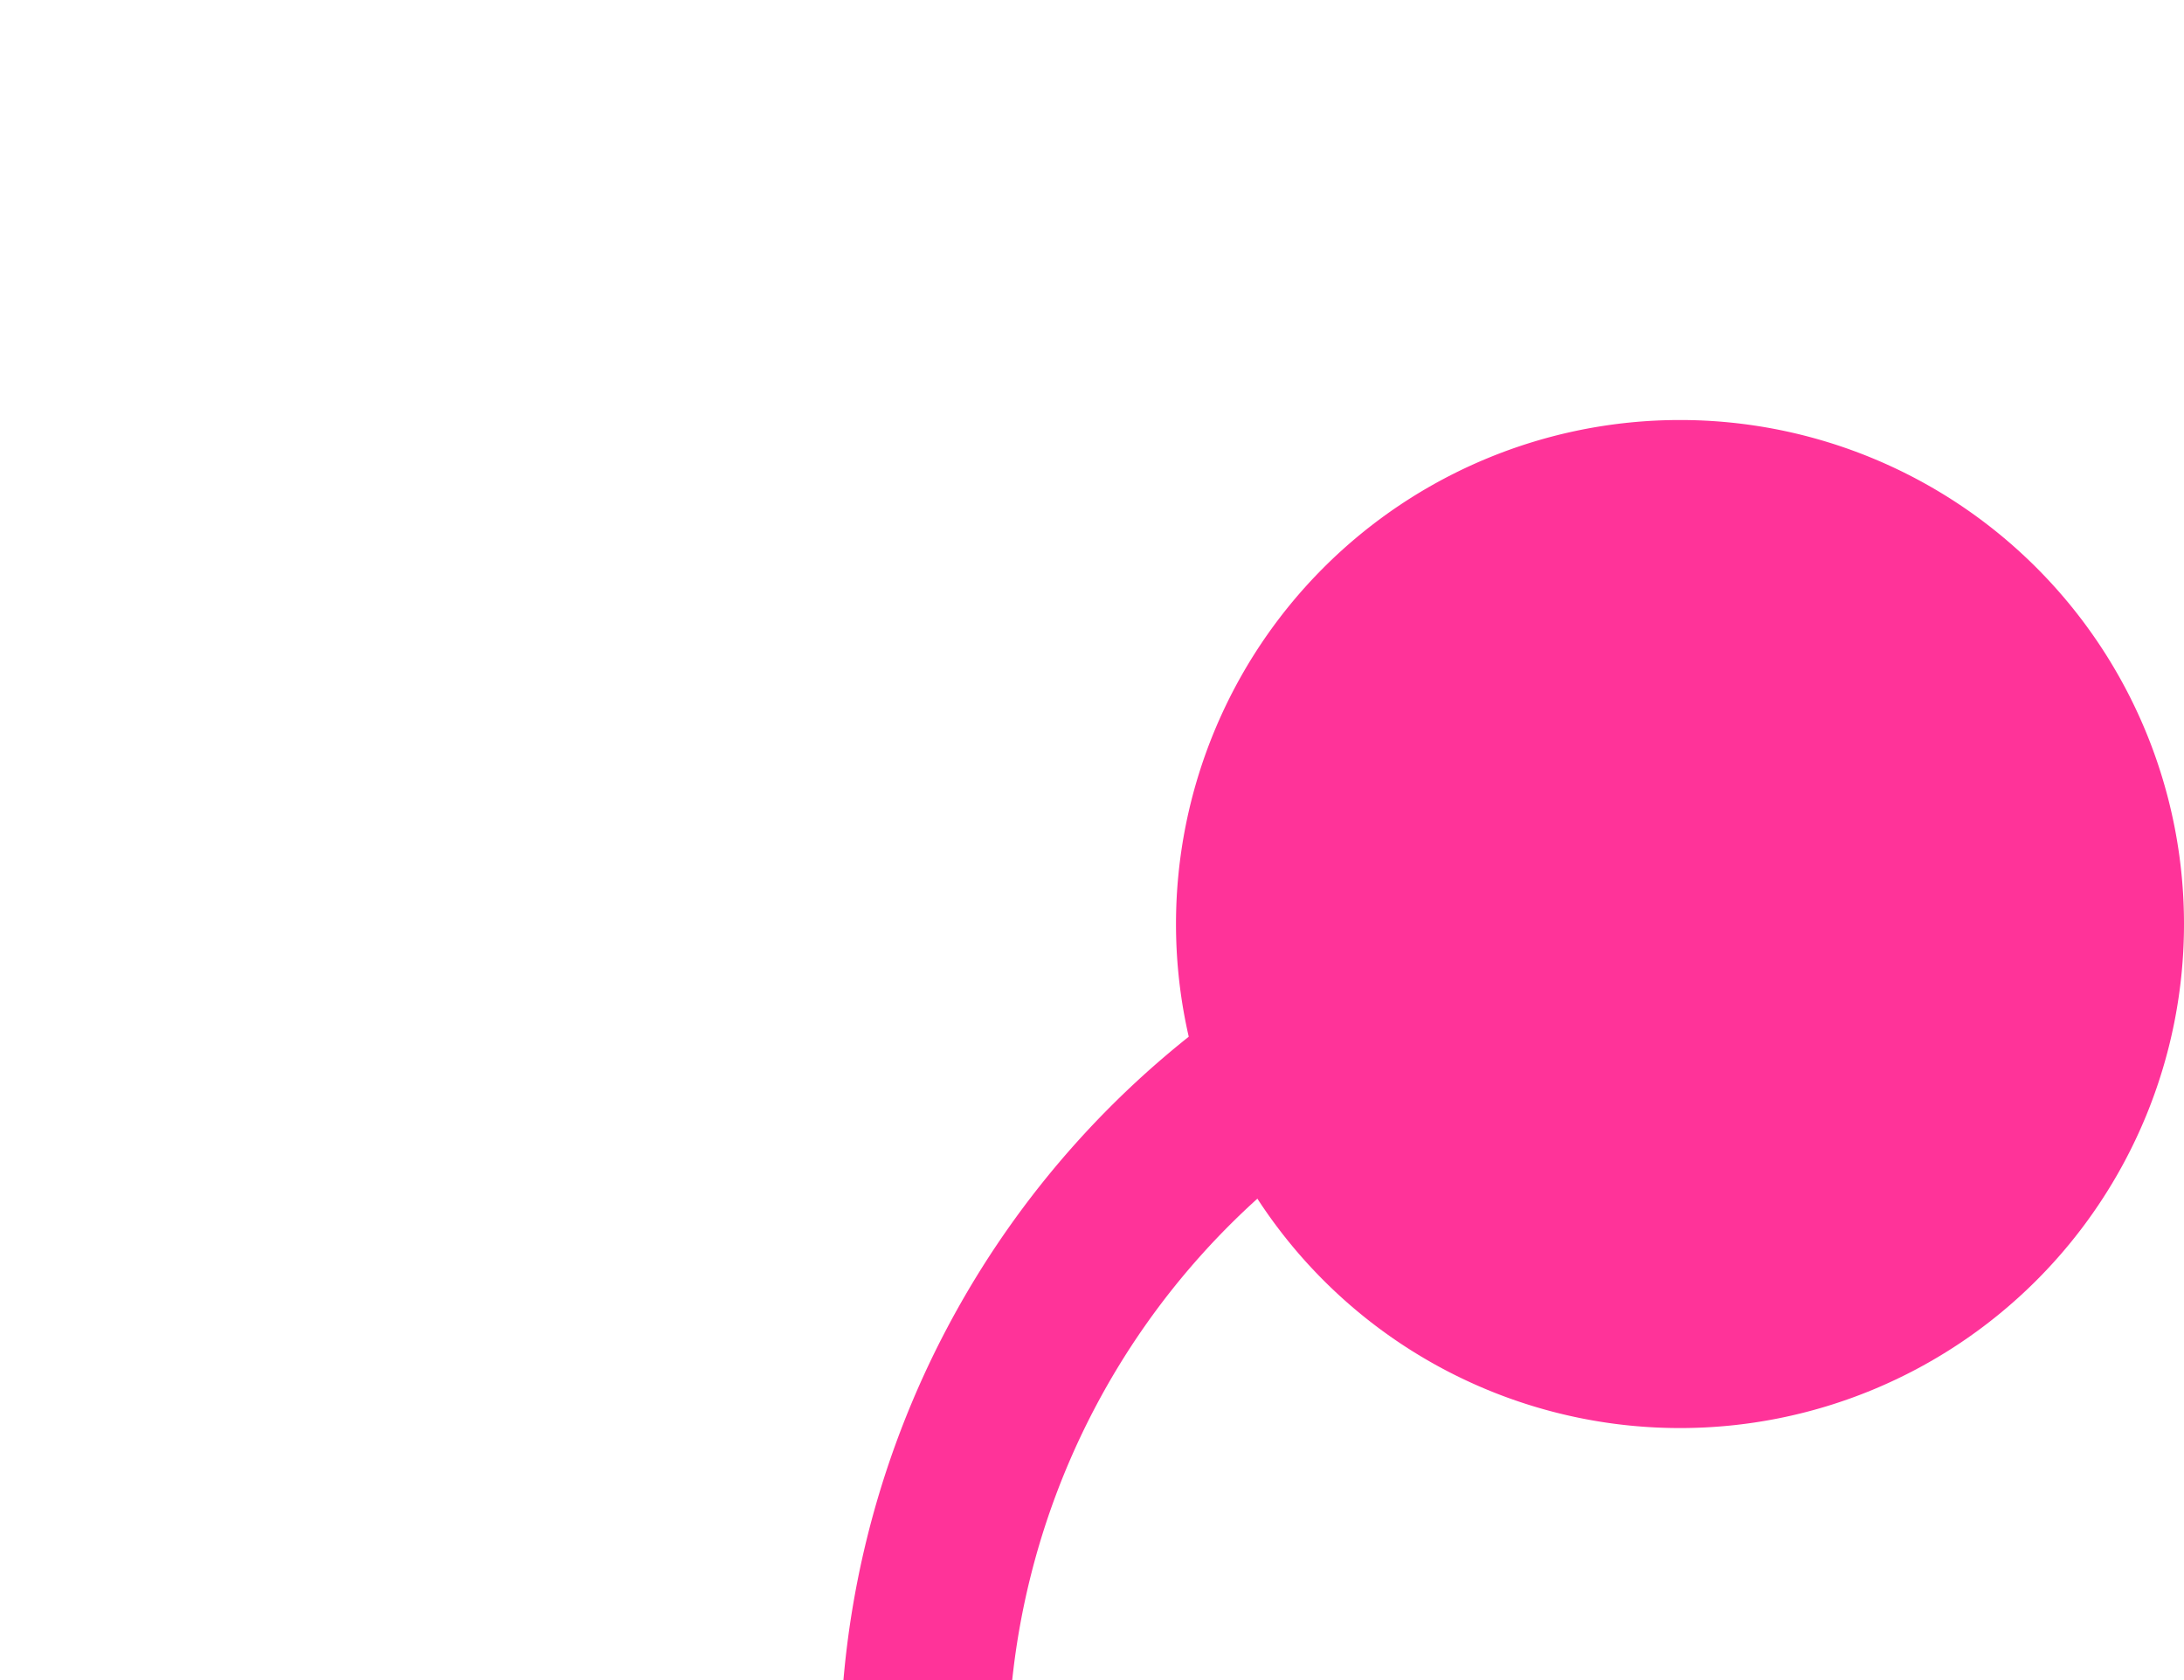 ﻿<?xml version="1.0" encoding="utf-8"?>
<svg version="1.1" xmlns:xlink="http://www.w3.org/1999/xlink" width="13px" height="10px" preserveAspectRatio="xMinYMid meet" viewBox="838 431  13 8" xmlns="http://www.w3.org/2000/svg">
  <path d="M 850 435.5  L 848 435.5  A 5 5 0 0 0 843.5 440.5 L 843.5 473  " stroke-width="1" stroke="#ff3399" fill="none" />
  <path d="M 848 432.5  A 3 3 0 0 0 845 435.5 A 3 3 0 0 0 848 438.5 A 3 3 0 0 0 851 435.5 A 3 3 0 0 0 848 432.5 Z " fill-rule="nonzero" fill="#ff3399" stroke="none" />
</svg>